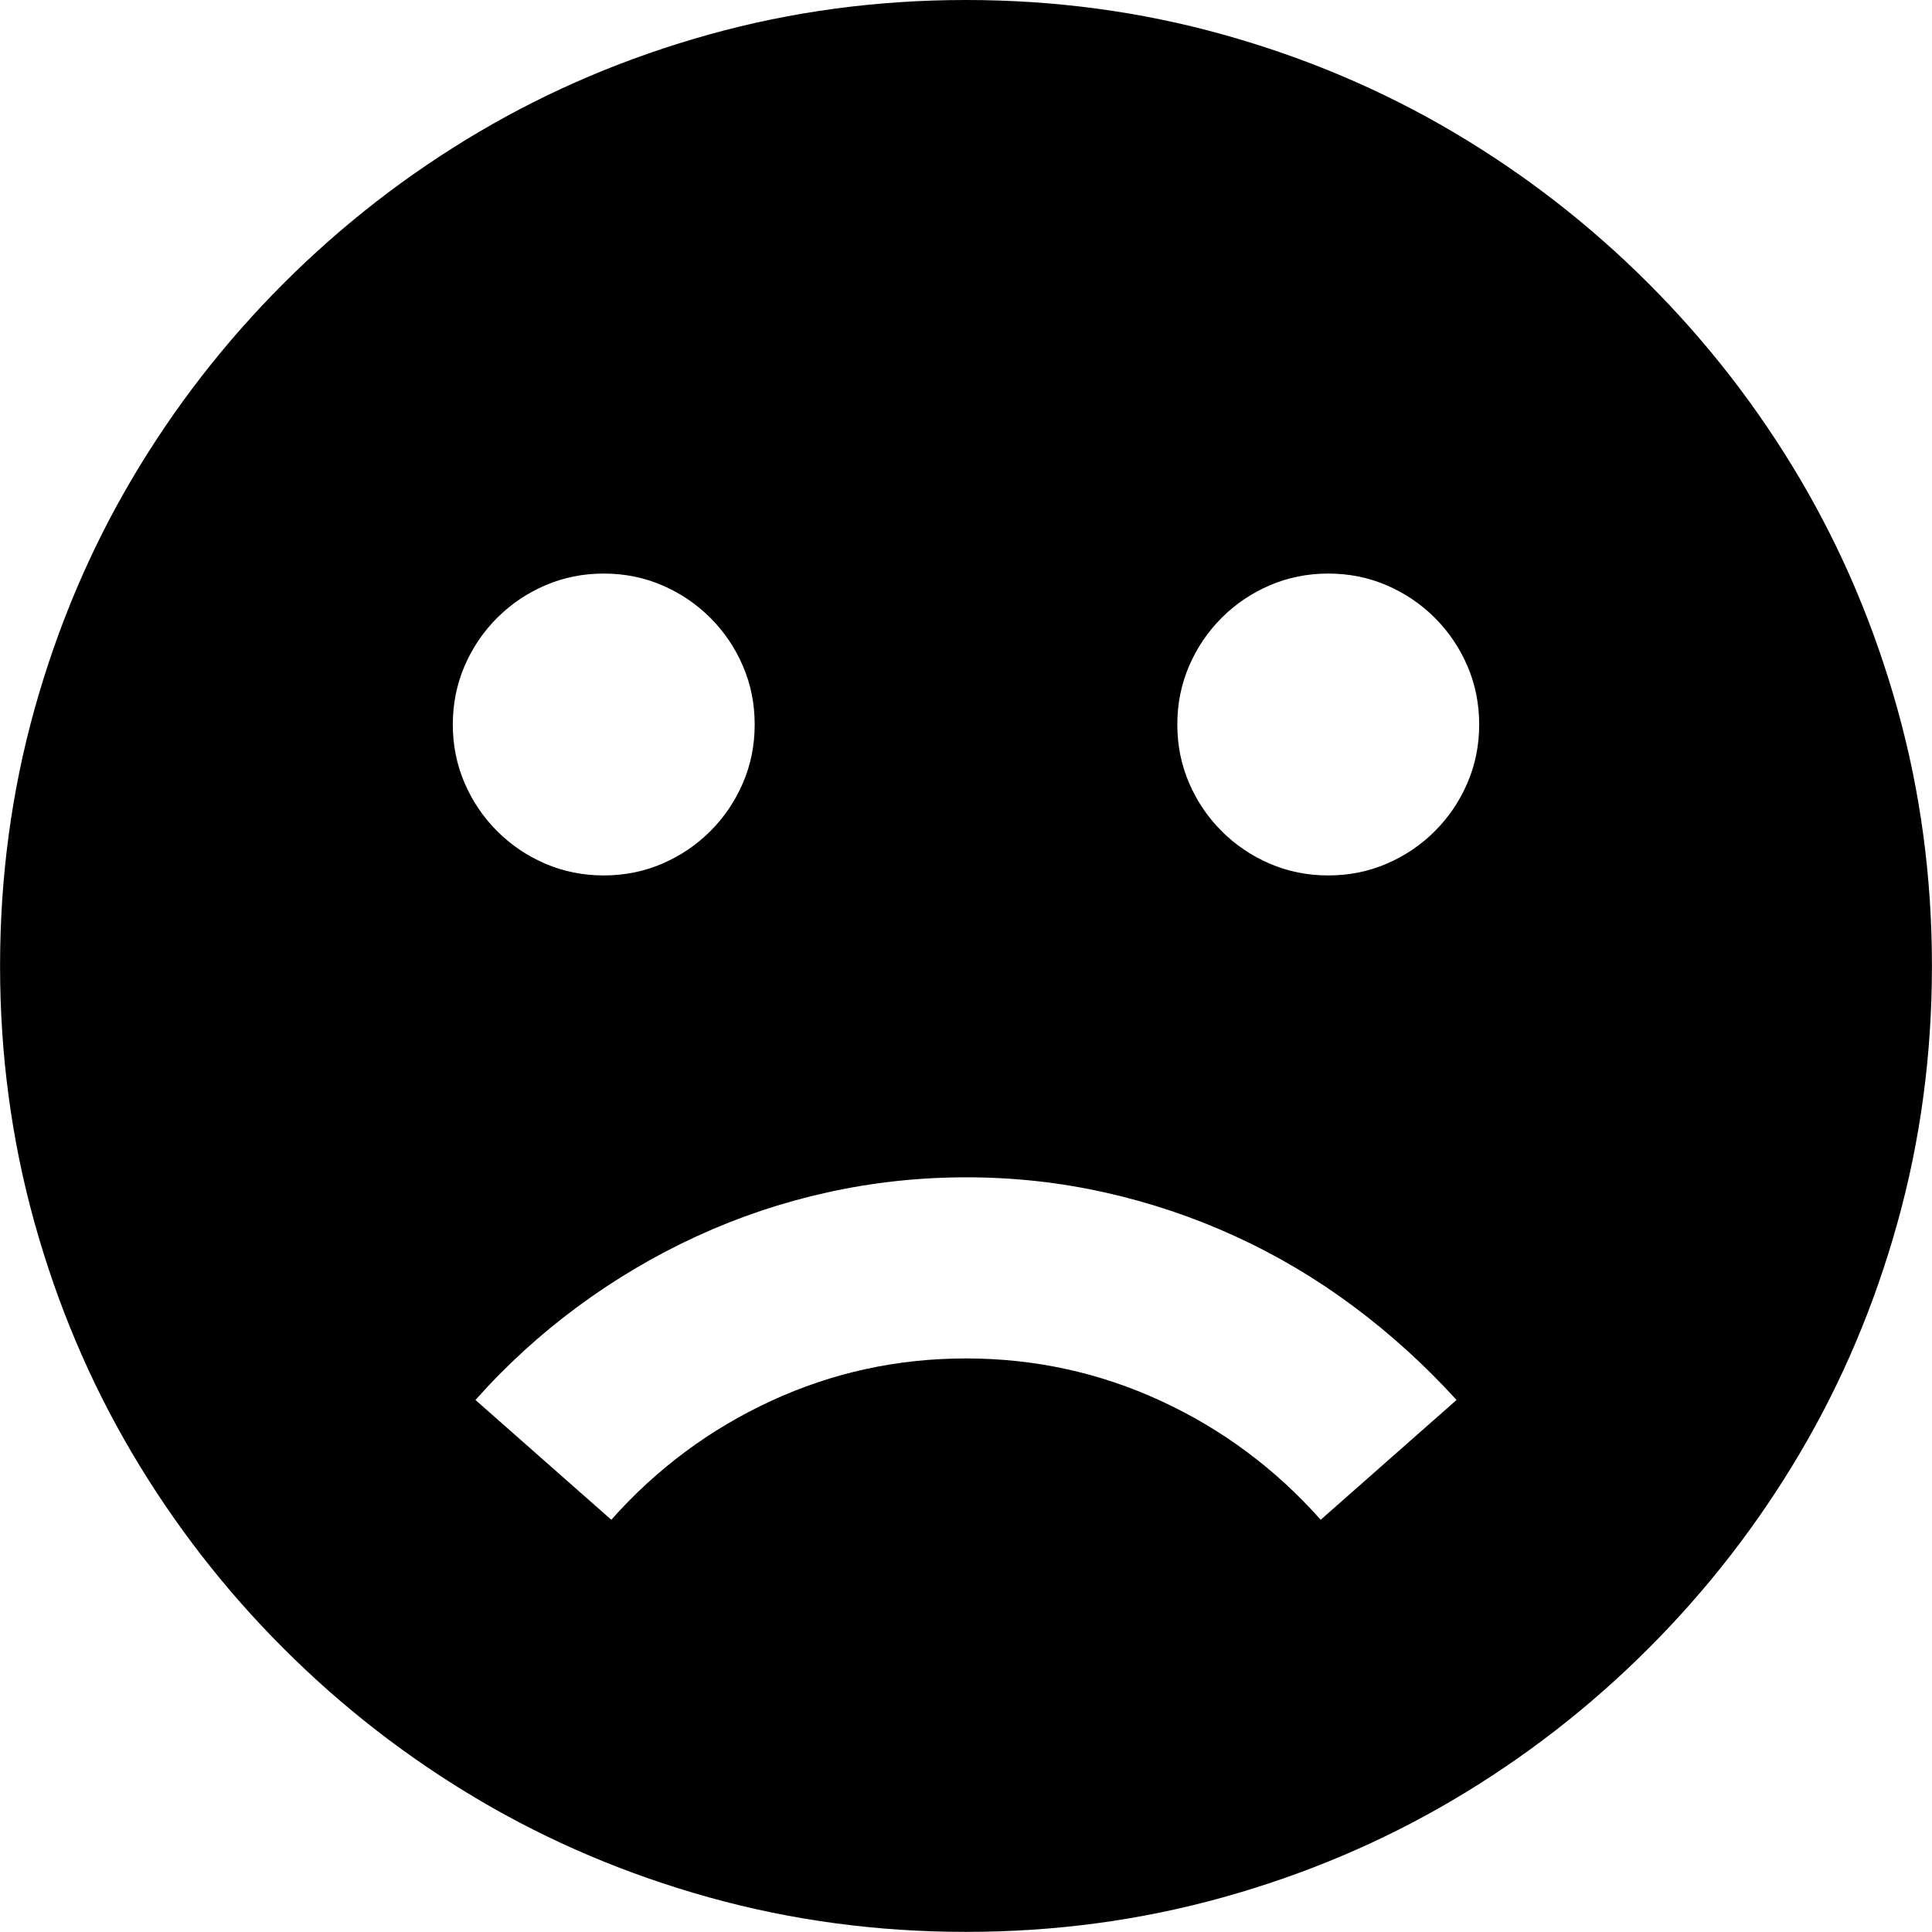 <!-- Generated by IcoMoon.io -->
<svg version="1.1" xmlns="http://www.w3.org/2000/svg" width="32" height="32" viewBox="0 0 32 32">
<title>uniF33E</title>
<path d="M16 0q2.203 0 4.25 0.57t3.82 1.617 3.234 2.508 2.508 3.234 1.617 3.82 0.57 4.25-0.57 4.25-1.617 3.82-2.508 3.234-3.234 2.508-3.82 1.617-4.25 0.57-4.25-0.57-3.82-1.617-3.234-2.508-2.508-3.234-1.617-3.82-0.57-4.25 0.57-4.25 1.617-3.82 2.508-3.234 3.234-2.508 3.82-1.617 4.25-0.57zM10 9.5q-0.516 0-0.969 0.195t-0.797 0.539-0.539 0.797-0.195 0.969 0.195 0.969 0.539 0.797 0.797 0.539 0.969 0.195 0.969-0.195 0.797-0.539 0.539-0.797 0.195-0.969-0.195-0.969-0.539-0.797-0.797-0.539-0.969-0.195zM24.125 23.188q-0.781-0.859-1.703-1.547t-1.961-1.164-2.164-0.727-2.297-0.25-2.297 0.25-2.164 0.727-1.969 1.164-1.695 1.547l2.25 1.984q1.125-1.266 2.648-1.969t3.227-0.703 3.227 0.703 2.648 1.969zM22 14.5q0.516 0 0.969-0.195t0.797-0.539 0.539-0.797 0.195-0.969-0.195-0.969-0.539-0.797-0.797-0.539-0.969-0.195-0.969 0.195-0.797 0.539-0.539 0.797-0.195 0.969 0.195 0.969 0.539 0.797 0.797 0.539 0.969 0.195z"></path>
</svg>
